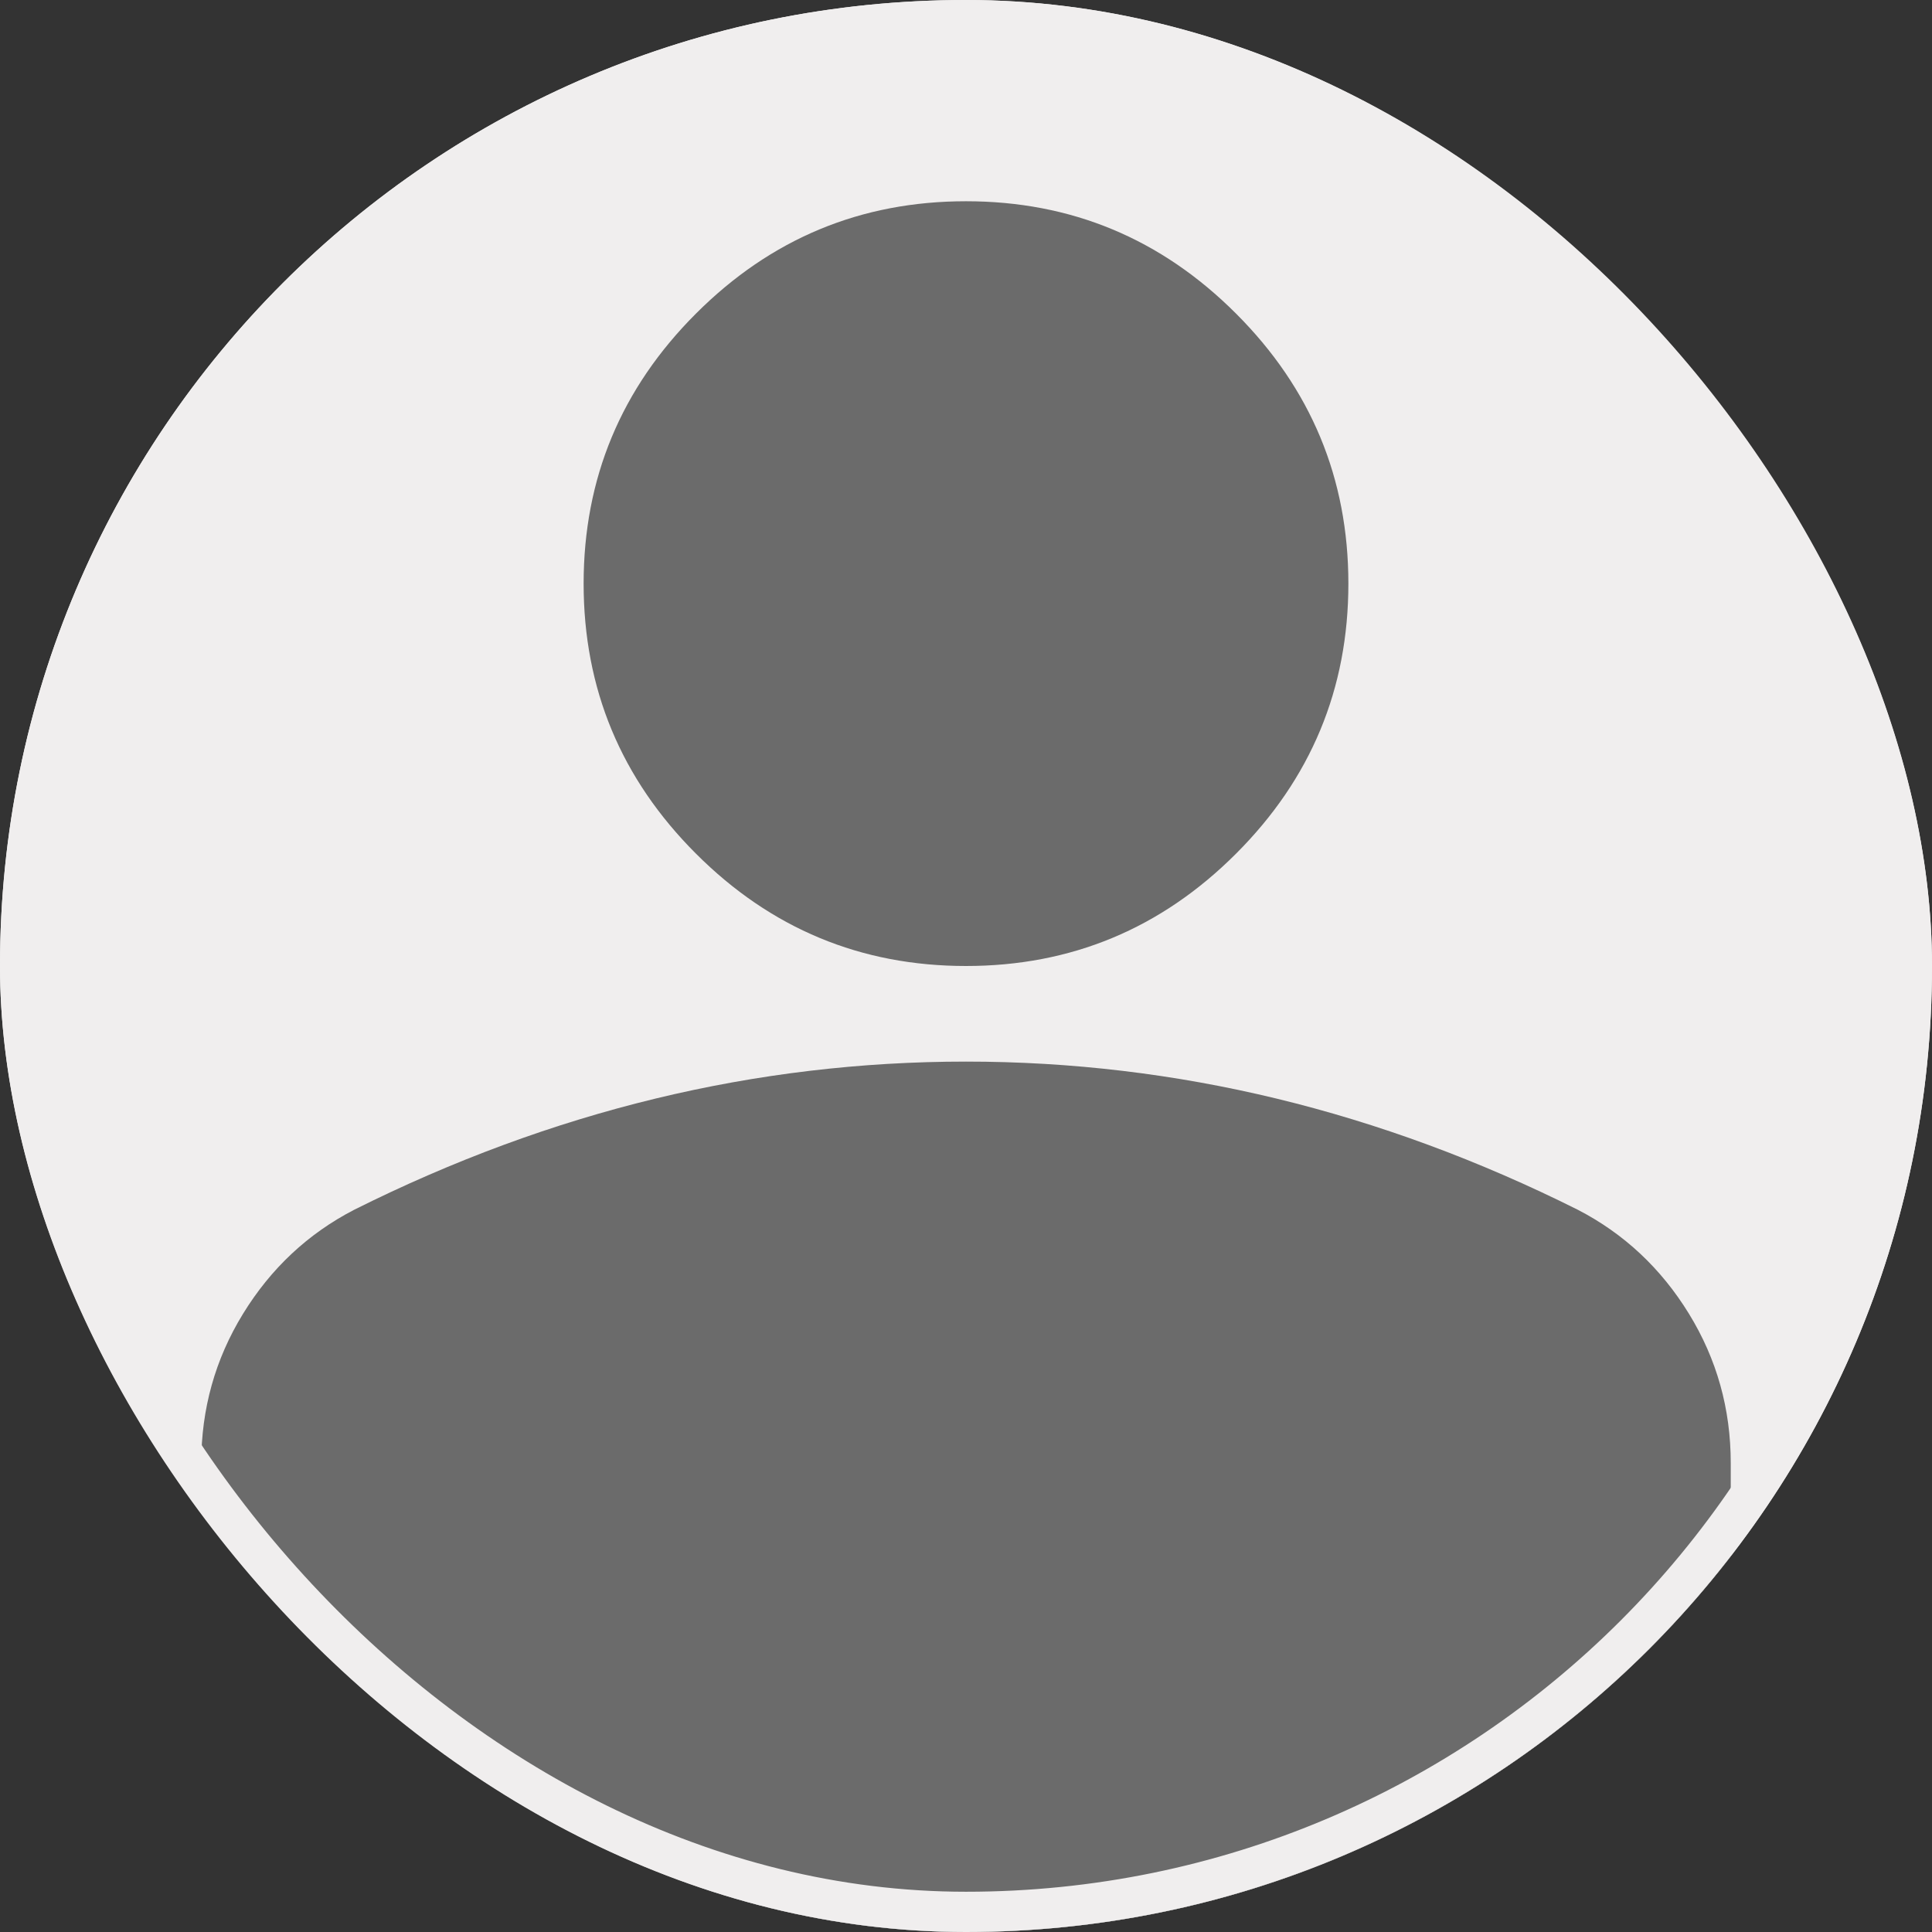 <svg width="48" height="48" viewBox="0 0 48 48" fill="none" xmlns="http://www.w3.org/2000/svg">
<rect x="0" y="0" width="48" height="48" fill="#333333" stroke="none"/>
<g clip-path="url(#clip0_2868_5239)">
<rect width="48" height="48" rx="24" fill="#F0EEEE"/>
<path d="M24 24C21.387 24 19.151 23.07 17.291 21.209C15.43 19.349 14.5 17.113 14.5 14.5C14.5 11.887 15.43 9.651 17.291 7.791C19.151 5.93 21.387 5 24 5C26.613 5 28.849 5.93 30.709 7.791C32.57 9.651 33.5 11.887 33.5 14.5C33.5 17.113 32.57 19.349 30.709 21.209C28.849 23.07 26.613 24 24 24ZM5 52L5 36.35C5 35.004 5.346 33.767 6.039 32.639C6.732 31.511 7.652 30.65 8.8 30.056C11.254 28.829 13.748 27.909 16.281 27.295C18.815 26.682 21.387 26.375 24 26.375C26.613 26.375 29.185 26.682 31.719 27.295C34.252 27.909 36.746 28.829 39.2 30.056C40.348 30.65 41.268 31.511 41.961 32.639C42.654 33.767 43 35.004 43 36.35V52H5Z" fill="#6B6B6B"/>
</g>
<rect x="0.5" y="0.5" width="47" height="47" rx="23.5" stroke="#F0EEEE"/>
<defs>
<clipPath id="clip0_2868_5239">
<rect width="48" height="48" rx="24" fill="white"/>
</clipPath>
</defs>
</svg>
